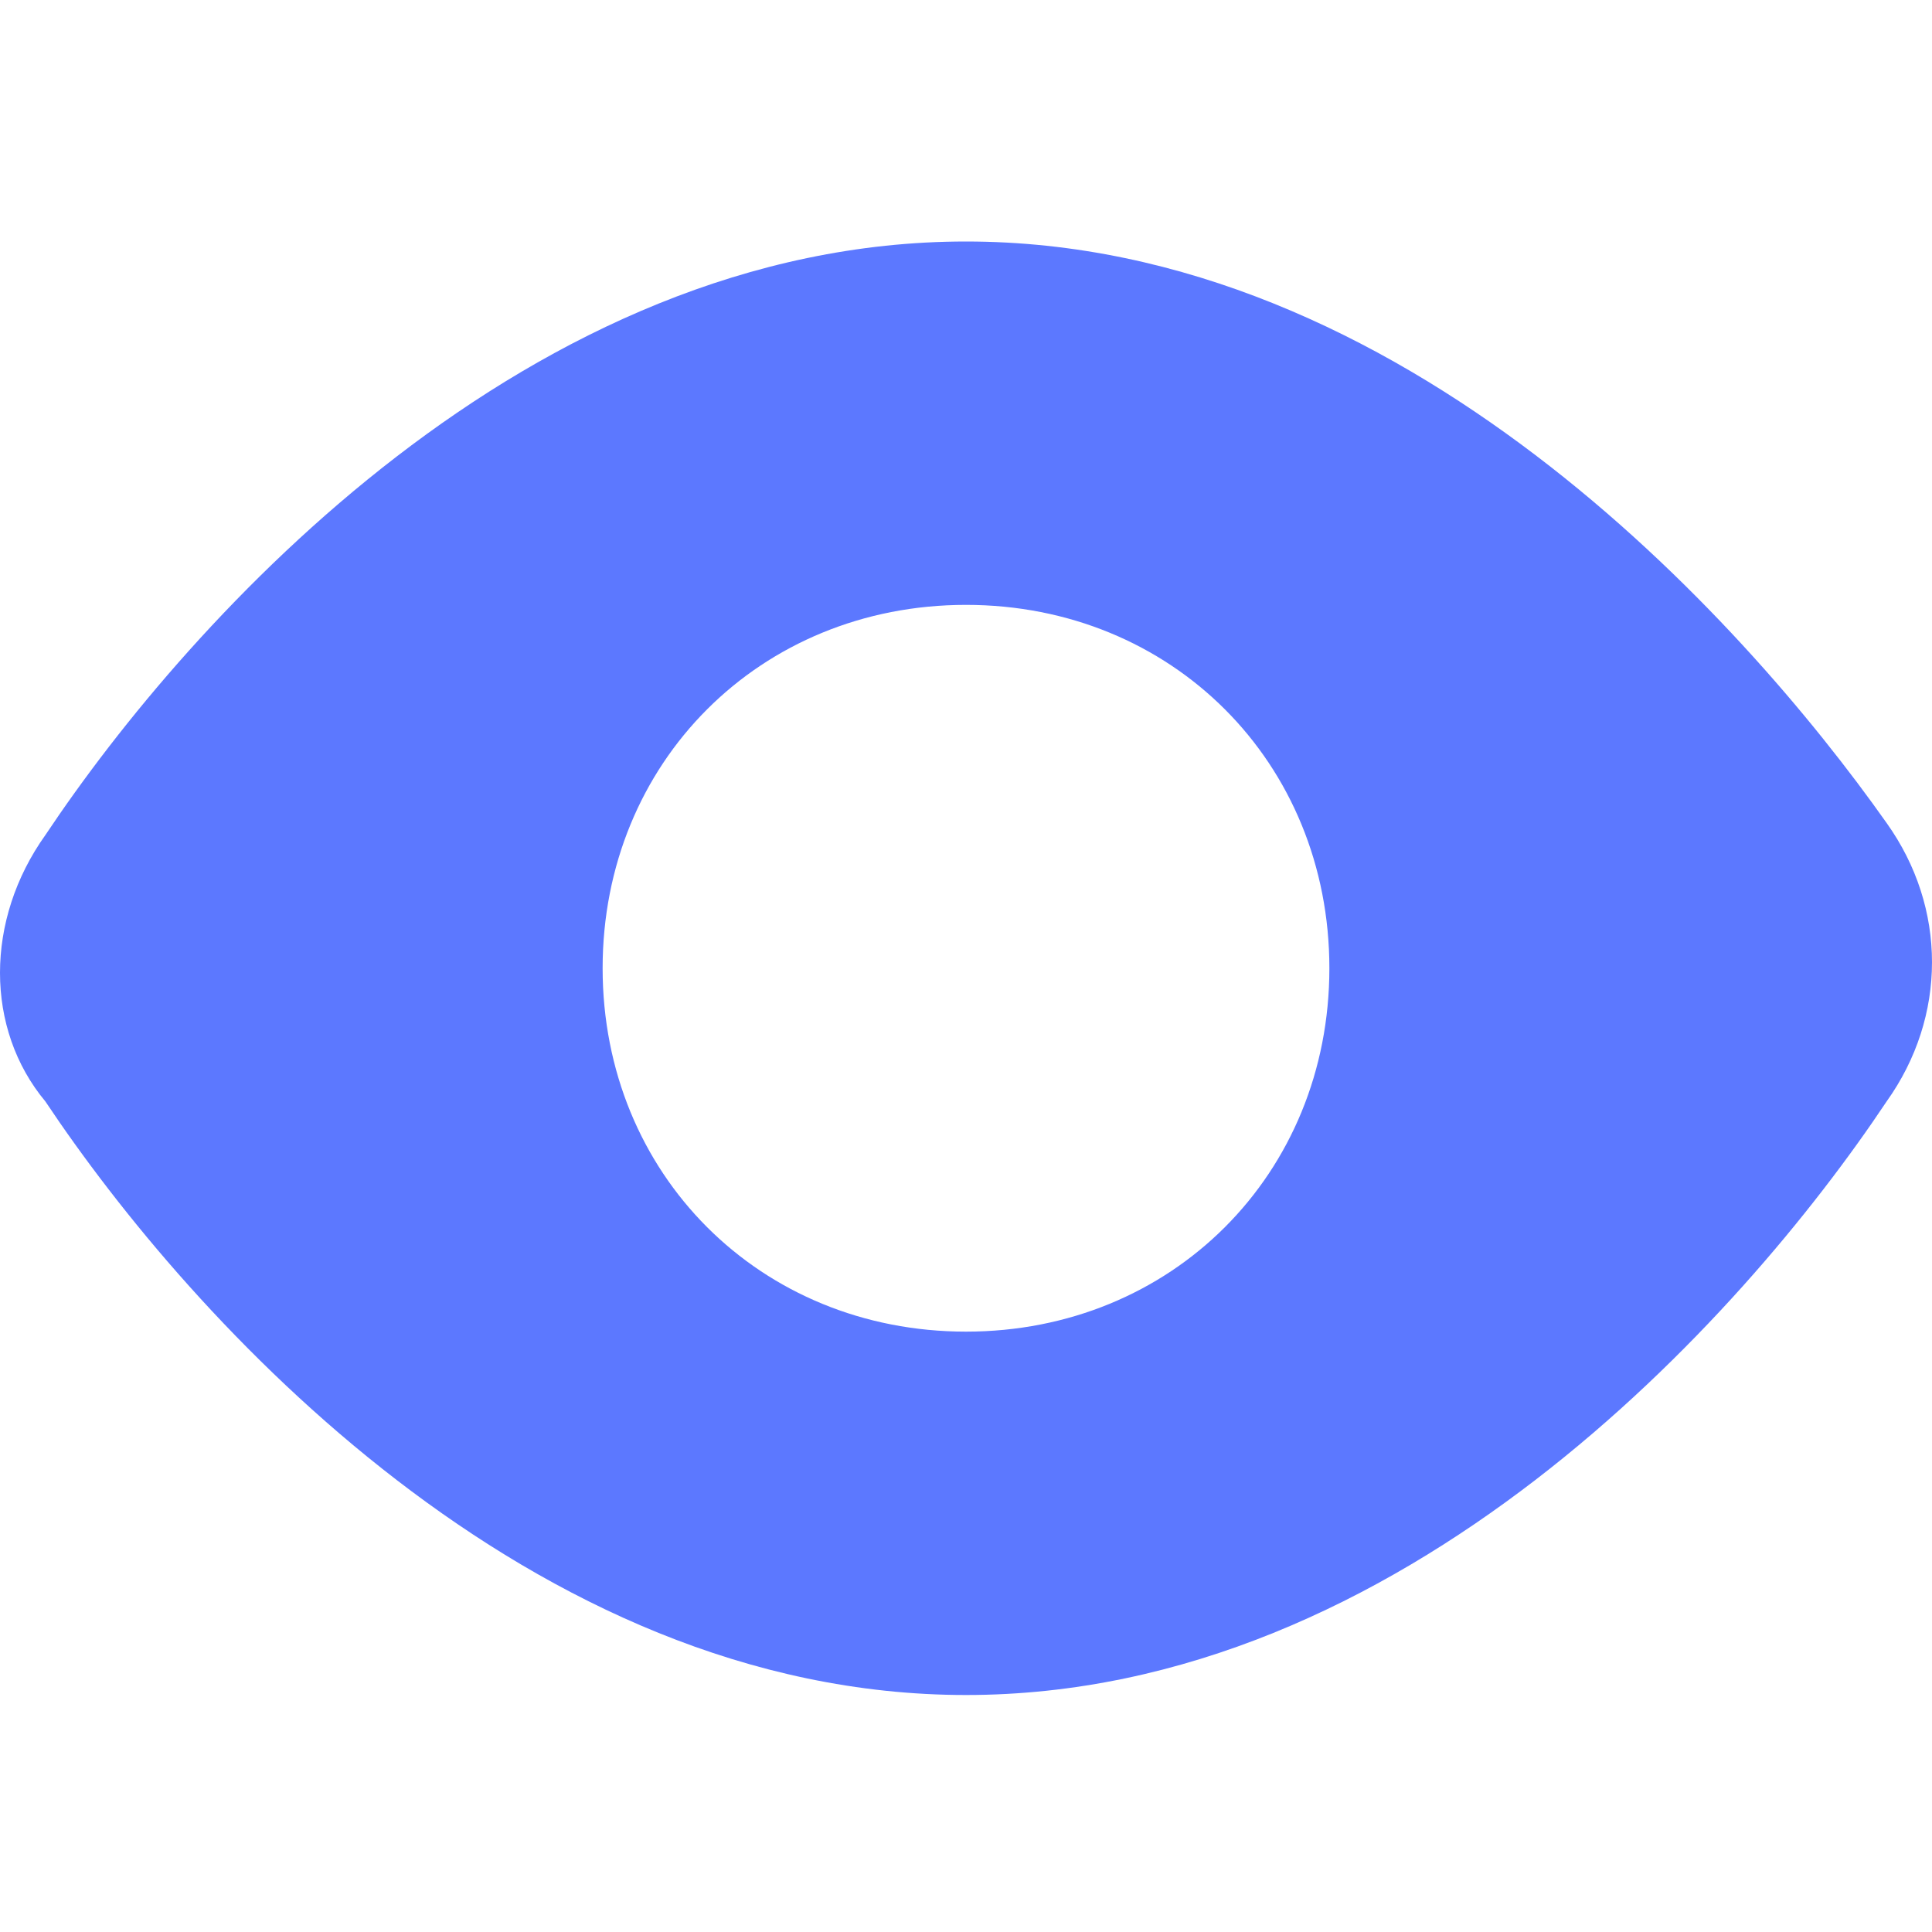 <svg width="24" height="24" viewBox="0 0 24 24" fill="none" xmlns="http://www.w3.org/2000/svg">
<path d="M12 21.056C17.417 21.056 21.63 16.392 23.436 13.683C24.188 12.63 24.188 11.276 23.436 10.223C21.63 7.665 17.417 3 12 3C6.583 3 2.37 7.665 0.564 10.373C-0.188 11.426 -0.188 12.781 0.564 13.683C2.37 16.392 6.583 21.056 12 21.056ZM12 7.514C14.558 7.514 16.514 9.47 16.514 12.028C16.514 14.586 14.558 16.542 12 16.542C9.442 16.542 7.486 14.586 7.486 12.028C7.486 9.47 9.442 7.514 12 7.514Z" fill="#5C78FF"/>
</svg>
